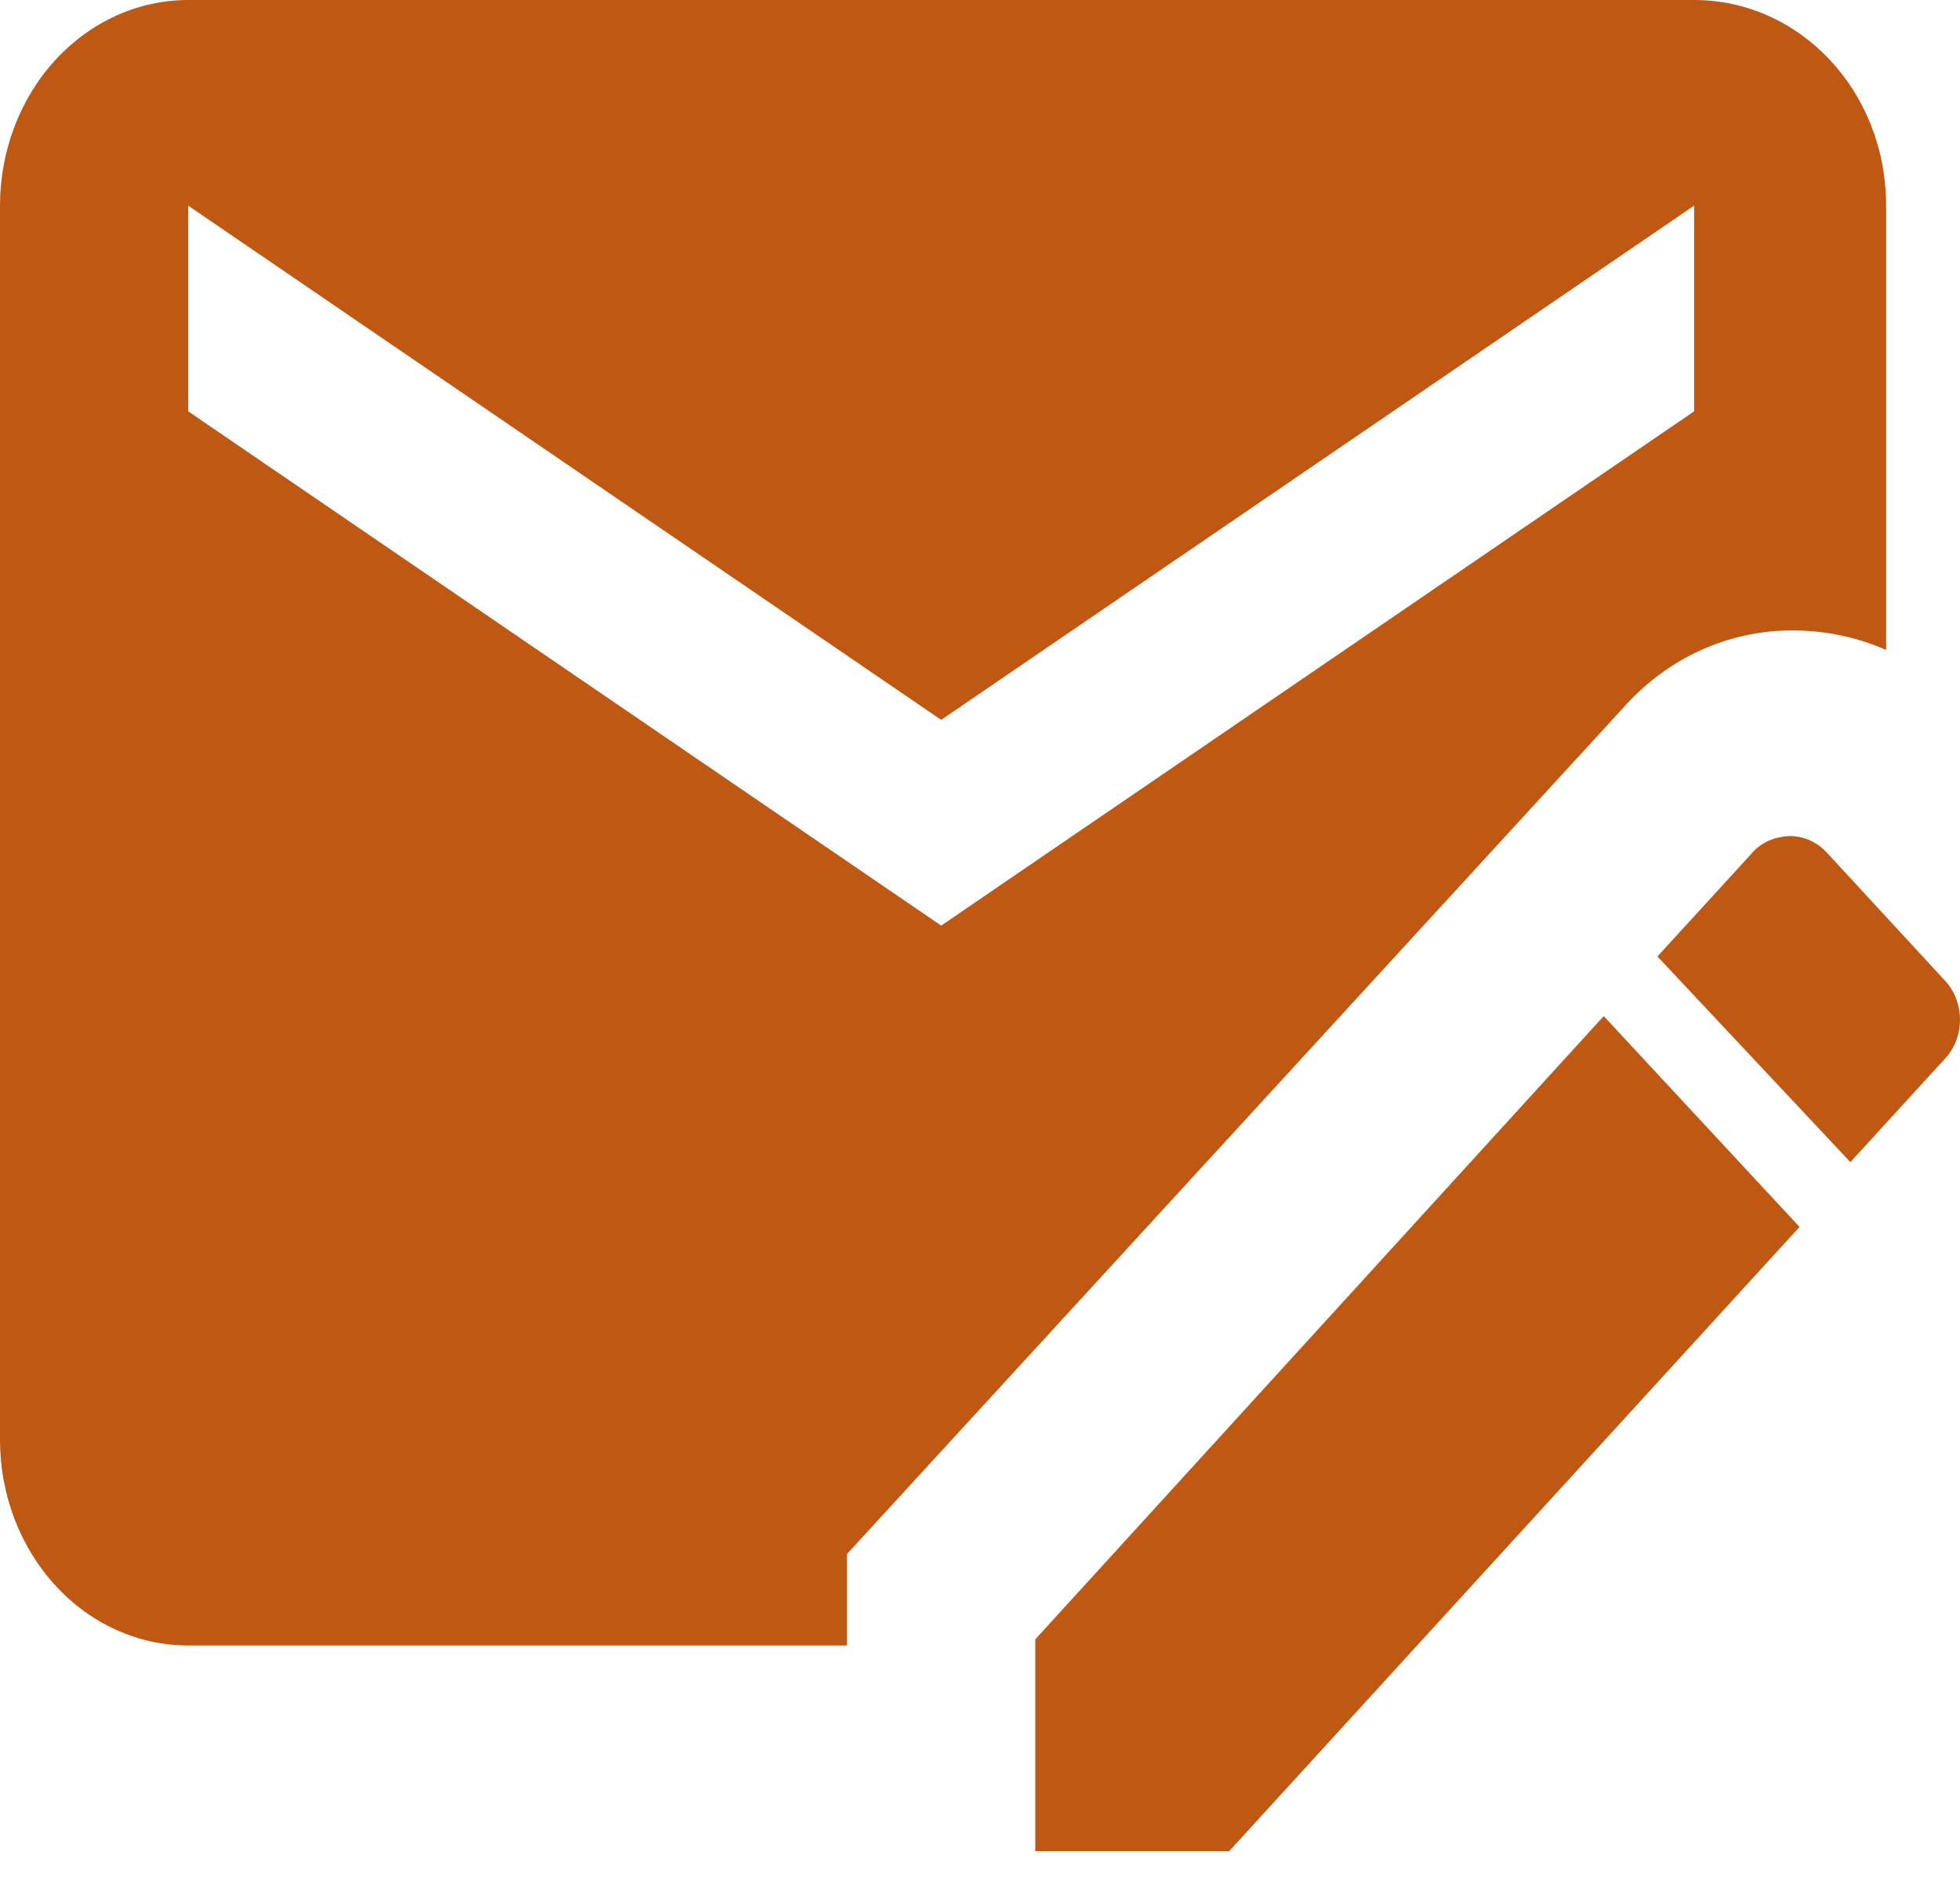 <svg width="30" height="29" viewBox="0 0 30 29" fill="none" xmlns="http://www.w3.org/2000/svg">
<path d="M27.371 12.797C27.155 12.813 26.953 12.892 26.809 13.065L25.369 14.639L28.322 17.787L29.762 16.213C30.079 15.882 30.079 15.332 29.762 15.001L27.976 13.065C27.832 12.902 27.636 12.806 27.429 12.797M24.547 15.552L15.846 25.091V28.333H18.814L27.544 18.779M25.93 0H2.881C2.117 0 1.384 0.332 0.844 0.922C0.304 1.512 0 2.313 0 3.148V22.037C0 22.872 0.304 23.673 0.844 24.263C1.384 24.854 2.117 25.185 2.881 25.185H12.965V23.784L24.835 10.845C25.513 10.074 26.449 9.649 27.429 9.649C27.918 9.649 28.408 9.744 28.869 9.948V3.148C28.869 1.385 27.544 0 25.93 0ZM25.93 6.296L14.406 14.167L2.881 6.296V3.148L14.406 11.018L25.93 3.148" fill="#BF5813"/>
</svg>
